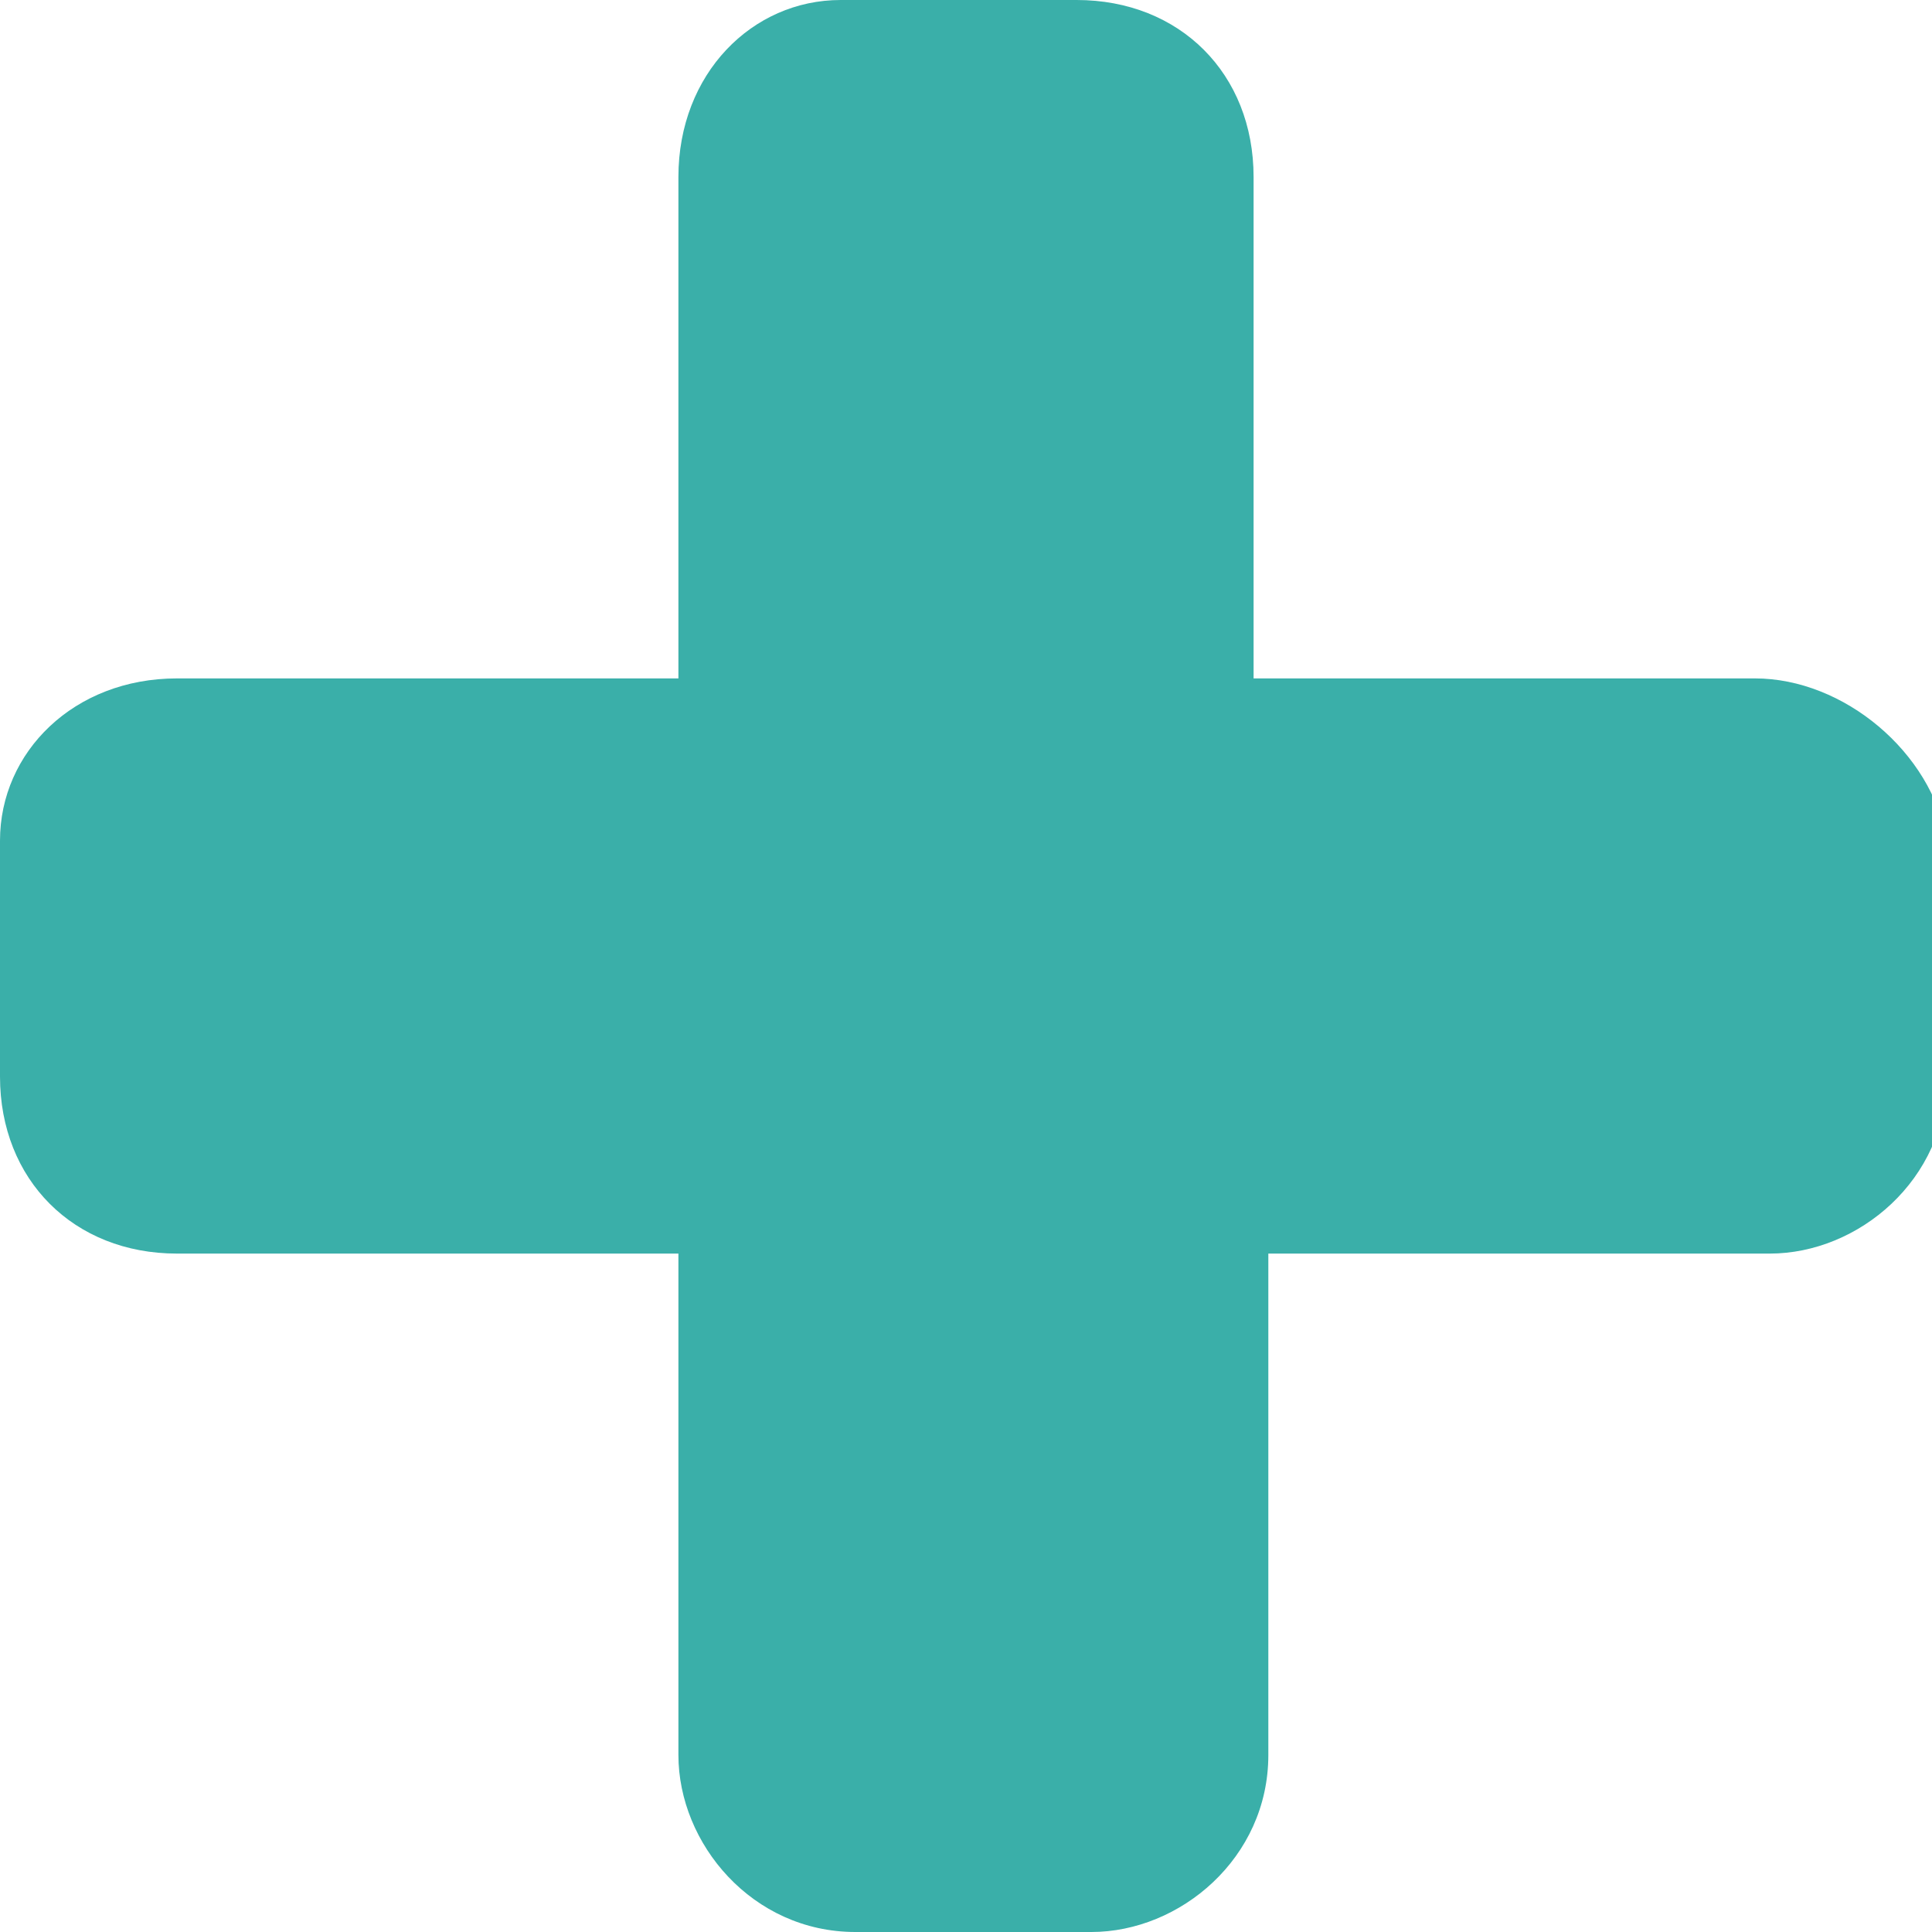 <?xml version="1.0" encoding="utf-8"?>
<!-- Generator: Adobe Illustrator 26.4.1, SVG Export Plug-In . SVG Version: 6.00 Build 0)  -->
<svg version="1.1" id="Layer_1" xmlns="http://www.w3.org/2000/svg" xmlns:xlink="http://www.w3.org/1999/xlink" x="0px" y="0px"
	 viewBox="0 0 13.1 13.1" style="enable-background:new 0 0 13.1 13.1;" xml:space="preserve">
<style type="text/css">
	.st0{fill:#3AAFA9;}
</style>
<path class="st0" d="M11.9,4.6H8.5V1.2C8.5,0.5,8,0,7.3,0H5.7C5.1,0,4.6,0.5,4.6,1.2v3.4H1.2C0.5,4.6,0,5.1,0,5.7v1.6
	C0,8,0.5,8.5,1.2,8.5h3.4v3.4c0,0.6,0.5,1.2,1.2,1.2h1.6c0.6,0,1.2-0.5,1.2-1.2V8.5h3.4c0.6,0,1.2-0.5,1.2-1.2V5.7
	C13.1,5.1,12.5,4.6,11.9,4.6z"/>
</svg>
